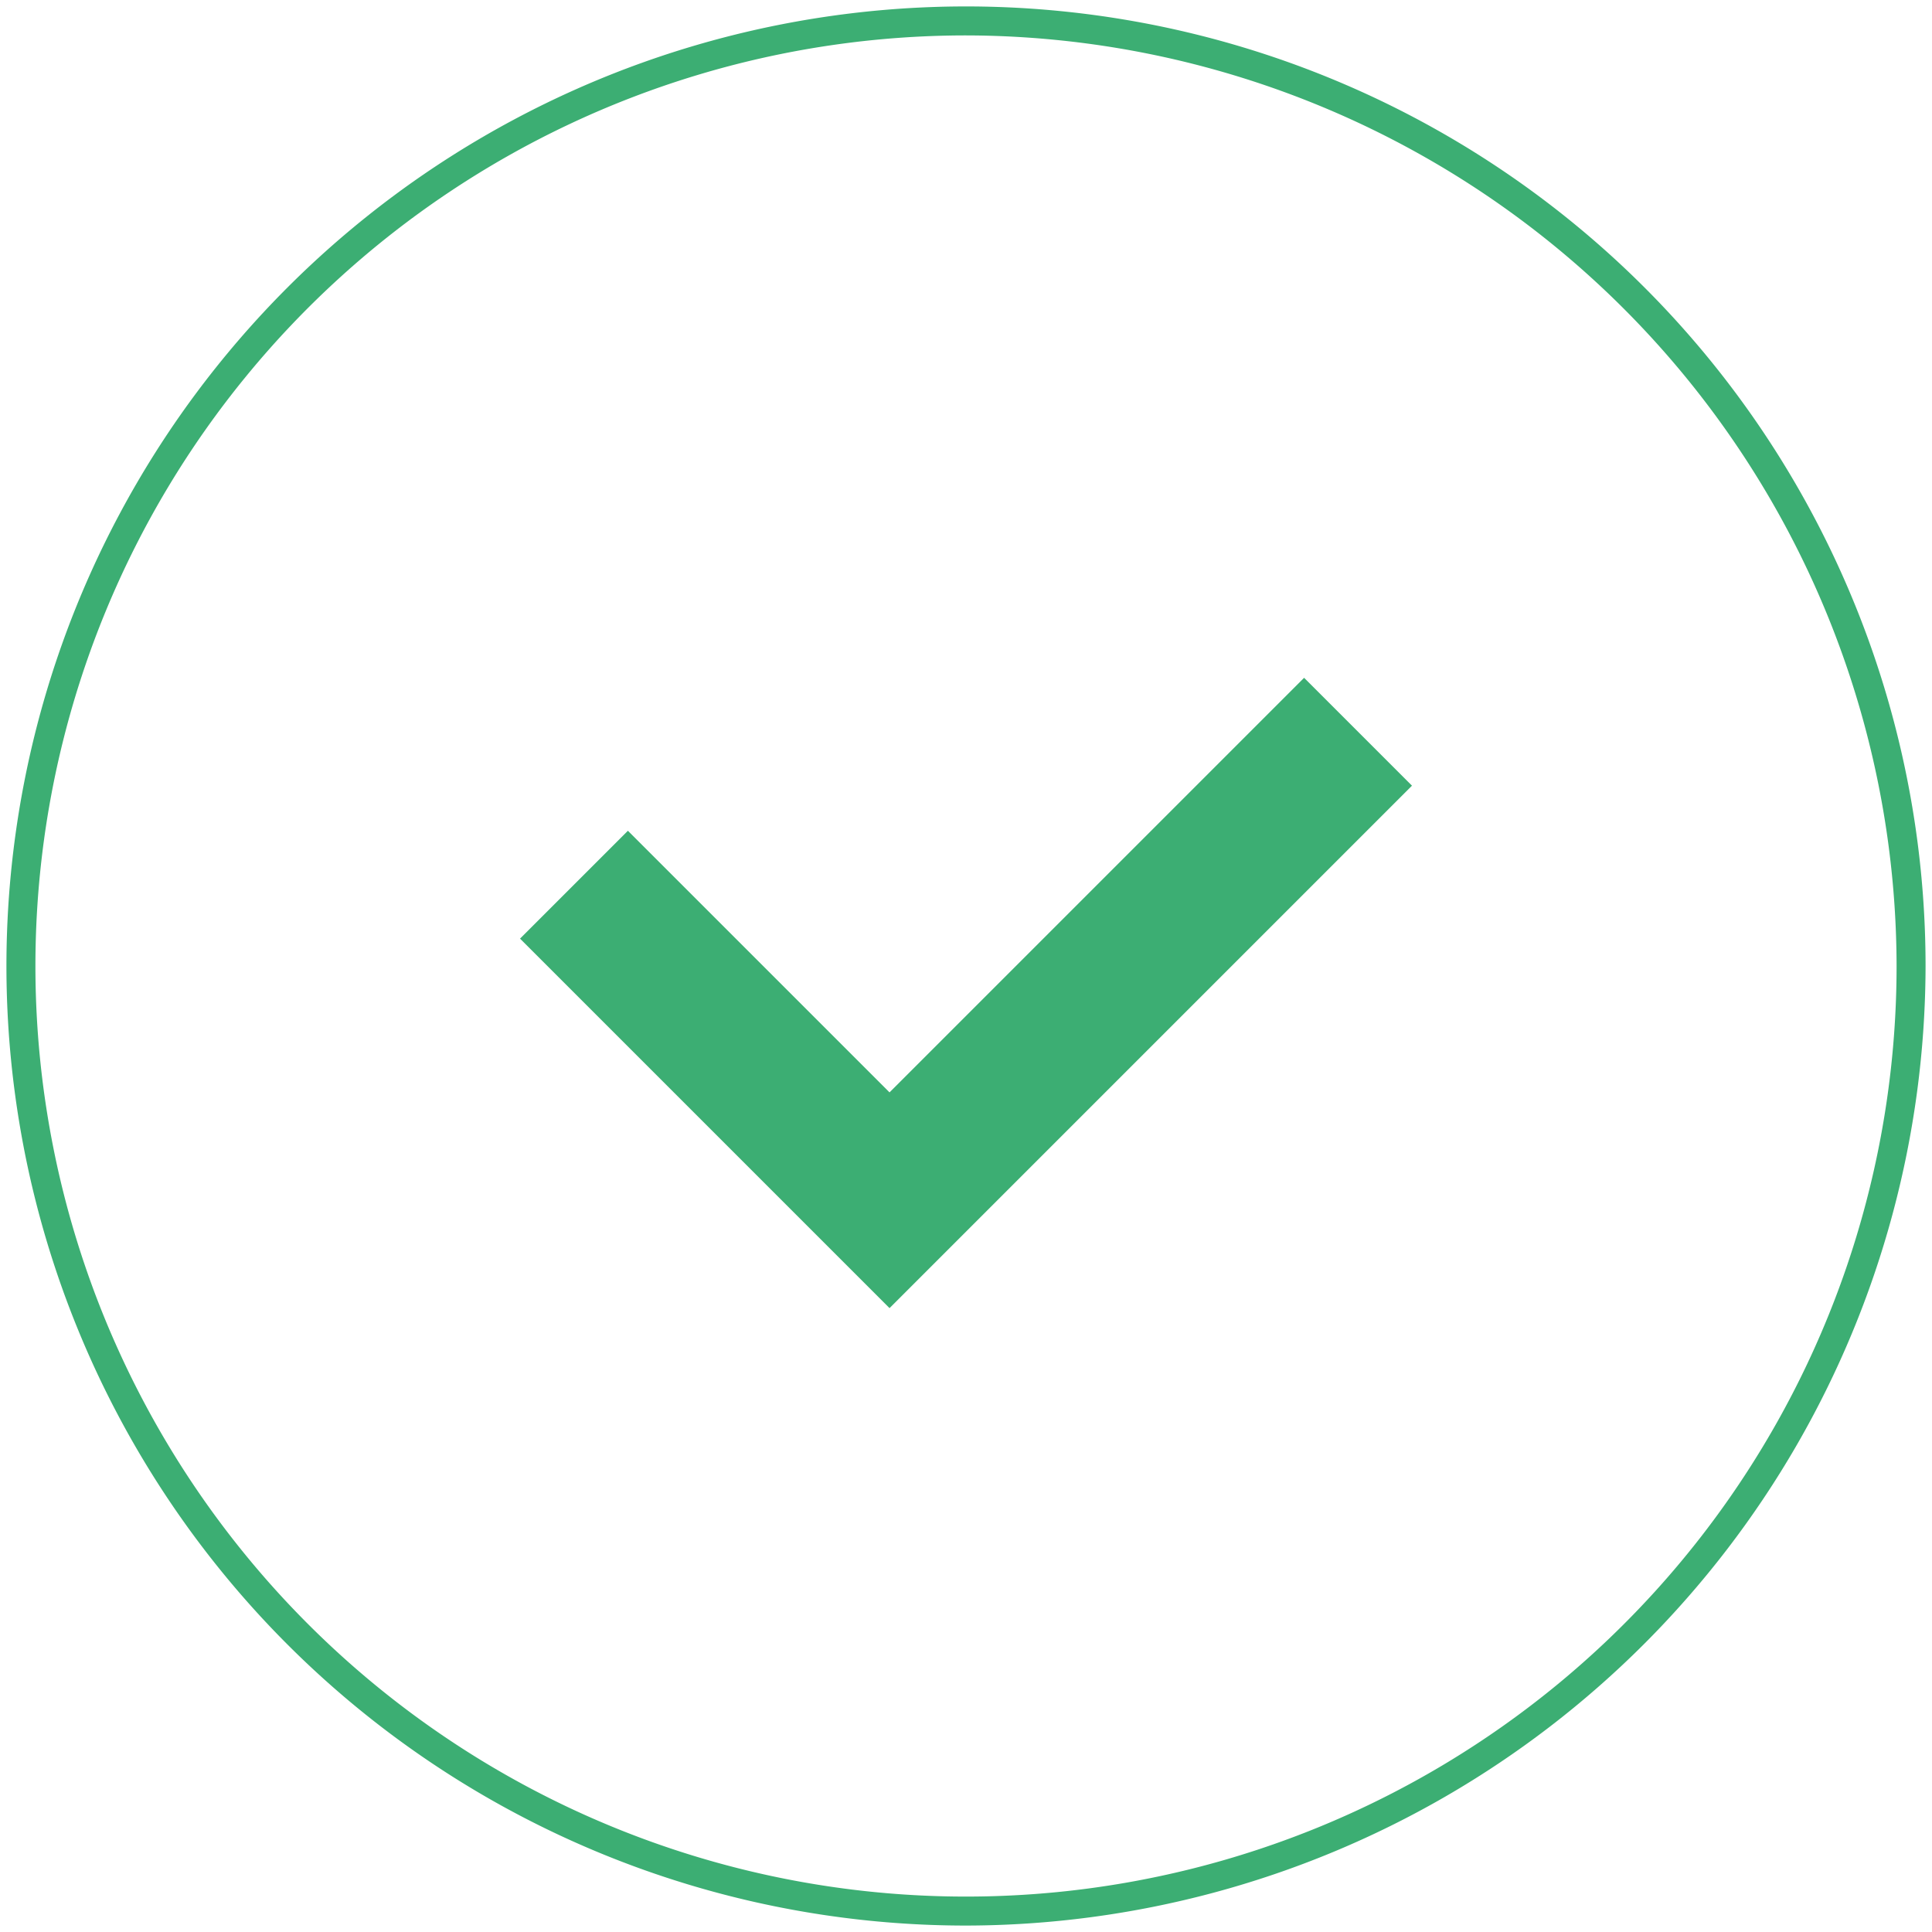 <svg id="Layer_1" data-name="Layer 1" xmlns="http://www.w3.org/2000/svg" viewBox="0 0 24 24"><defs><style>.cls-1{fill:#3cae73;}</style></defs><path class="cls-1" d="M12,23.92A11.92,11.92,0,1,1,23.92,12,11.94,11.94,0,0,1,12,23.92ZM12,.44A11.56,11.56,0,1,0,23.56,12,11.58,11.58,0,0,0,12,.44Z"/><polygon class="cls-1" points="11.05 16.25 6.46 11.66 7.8 10.32 11.05 13.57 16.2 8.42 17.54 9.76 11.05 16.25"/></svg>